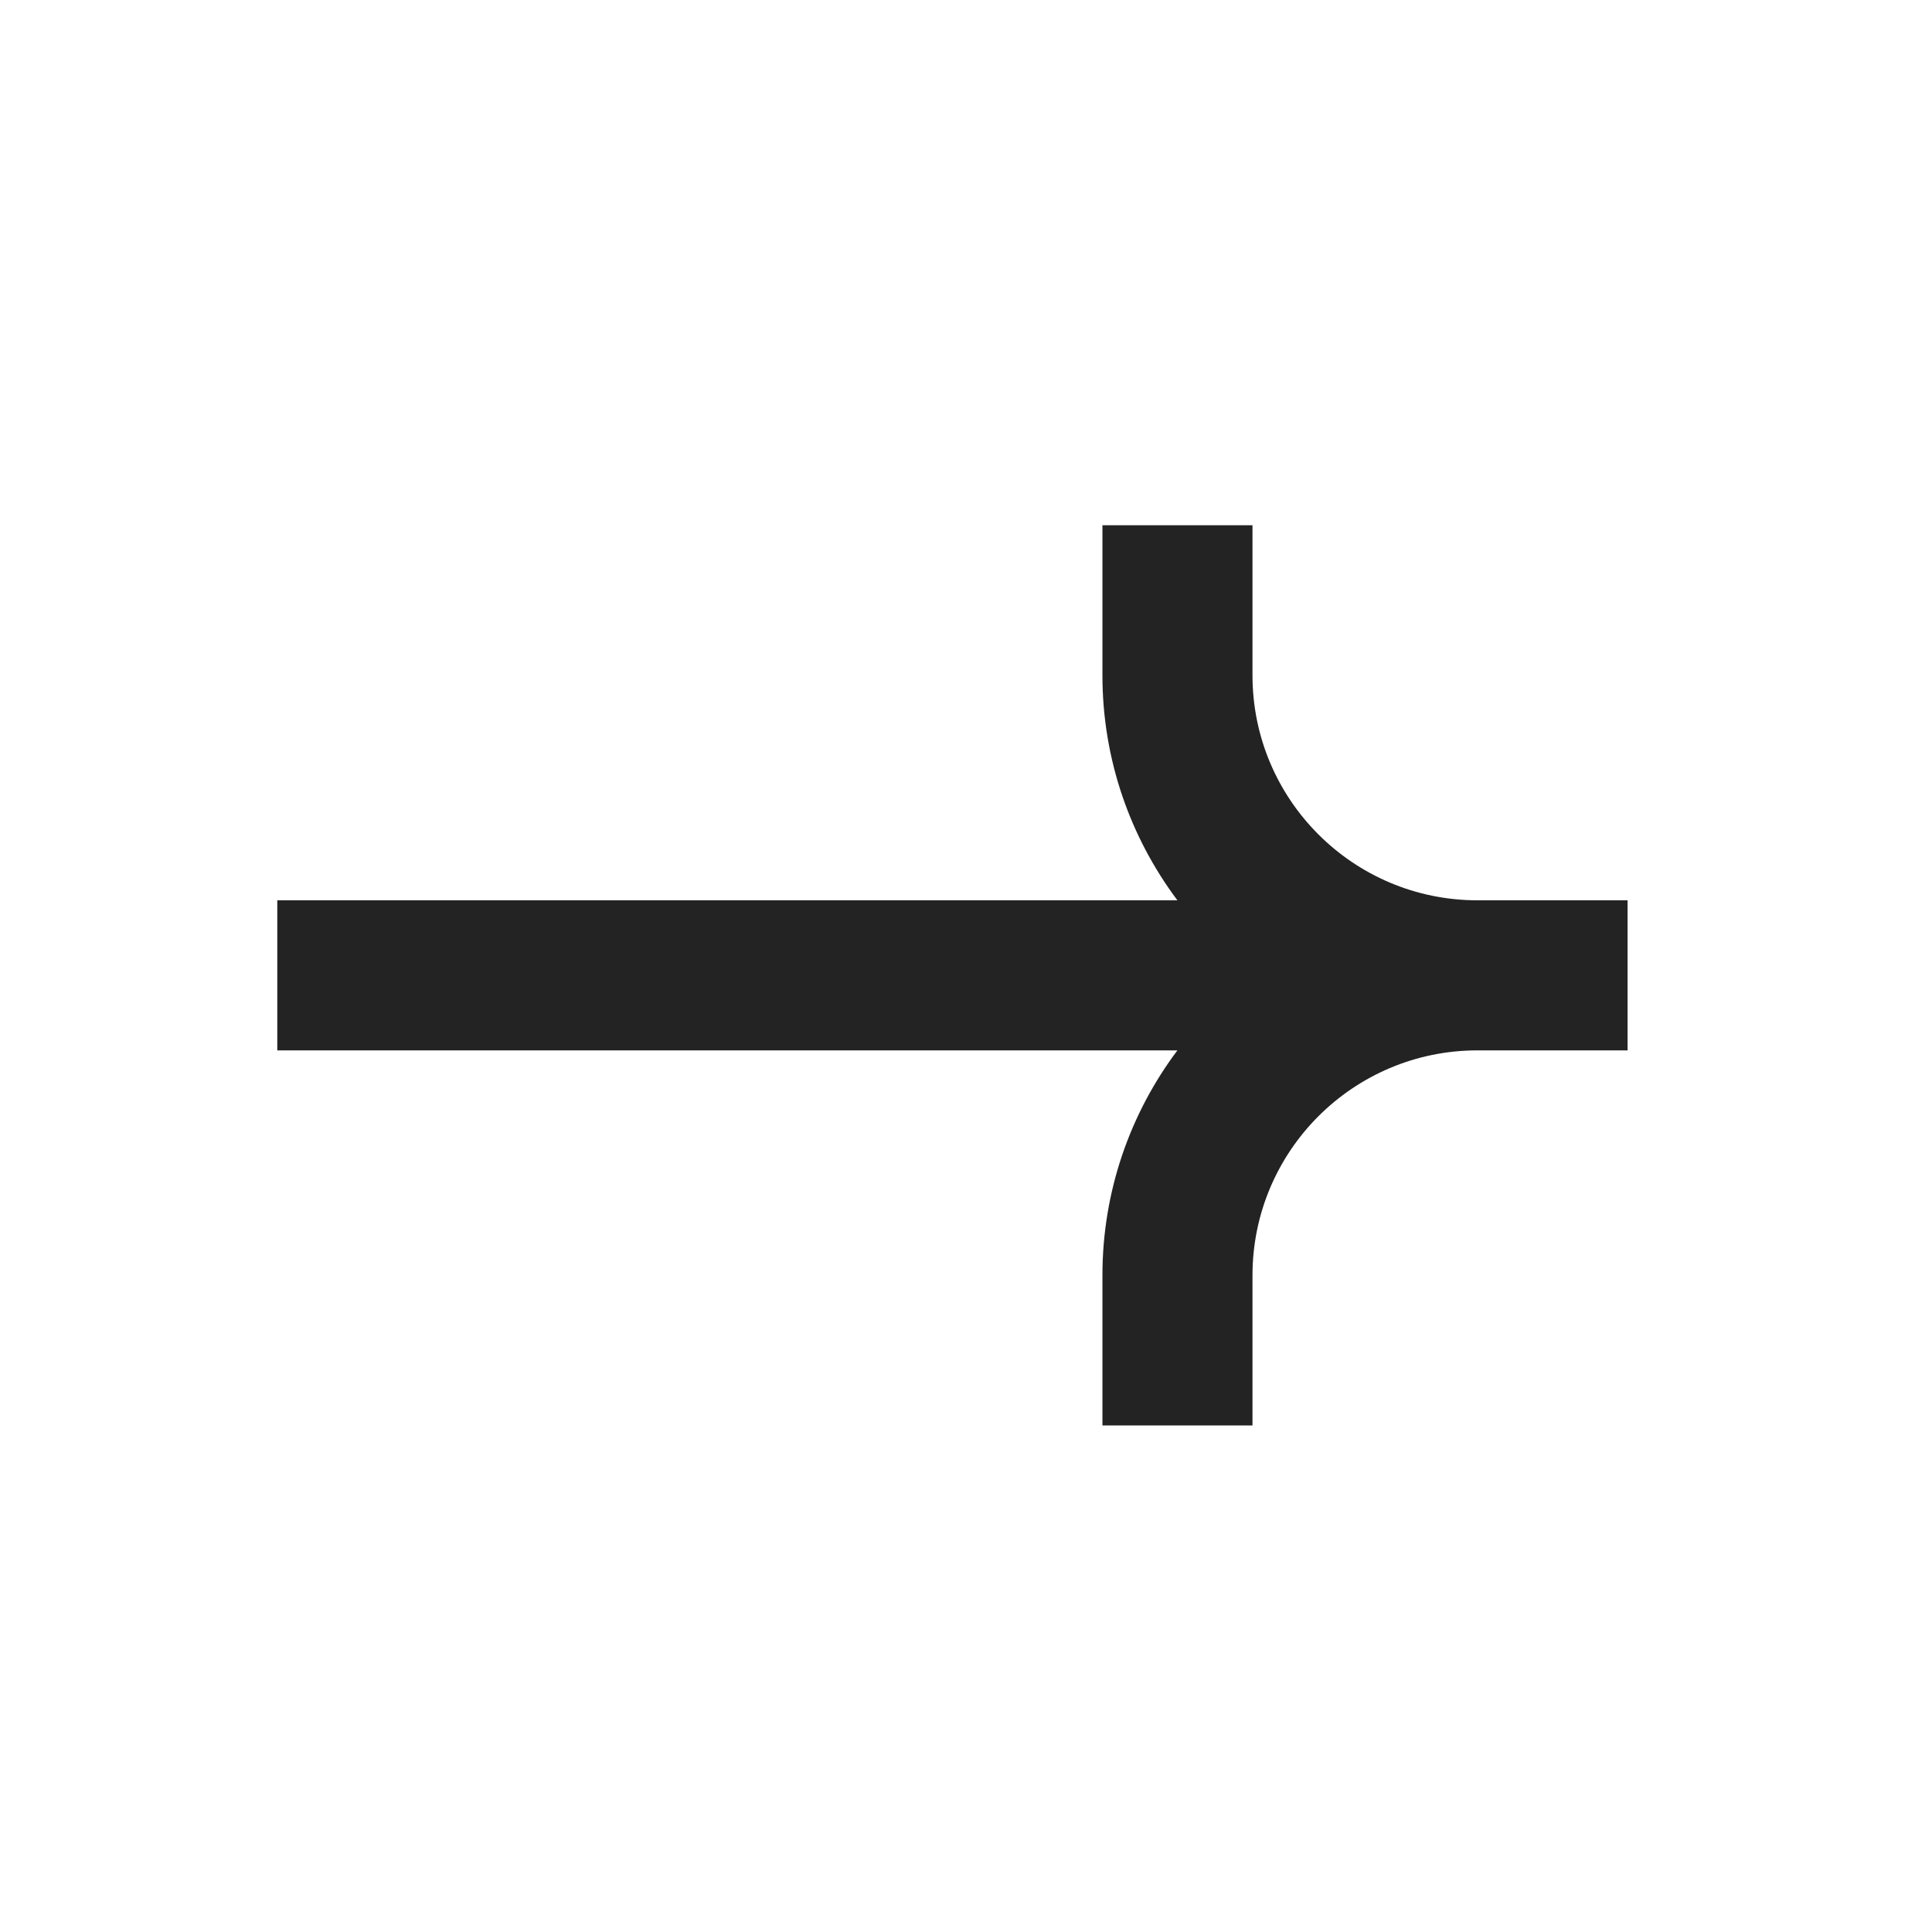 <svg width="21" height="21" viewBox="0 0 21 21" fill="none" xmlns="http://www.w3.org/2000/svg">
<path d="M13.614 7.34C13.614 8.691 14.709 9.786 16.06 9.786L17.691 9.786V11.417L16.06 11.417C14.709 11.417 13.614 12.512 13.614 13.863V15.494H11.983V13.863C11.983 12.945 12.287 12.098 12.798 11.417L3.014 11.417V9.786L12.798 9.786C12.287 9.104 11.983 8.257 11.983 7.34V5.709H13.614V7.34Z" fill="#232323"/>
</svg>
